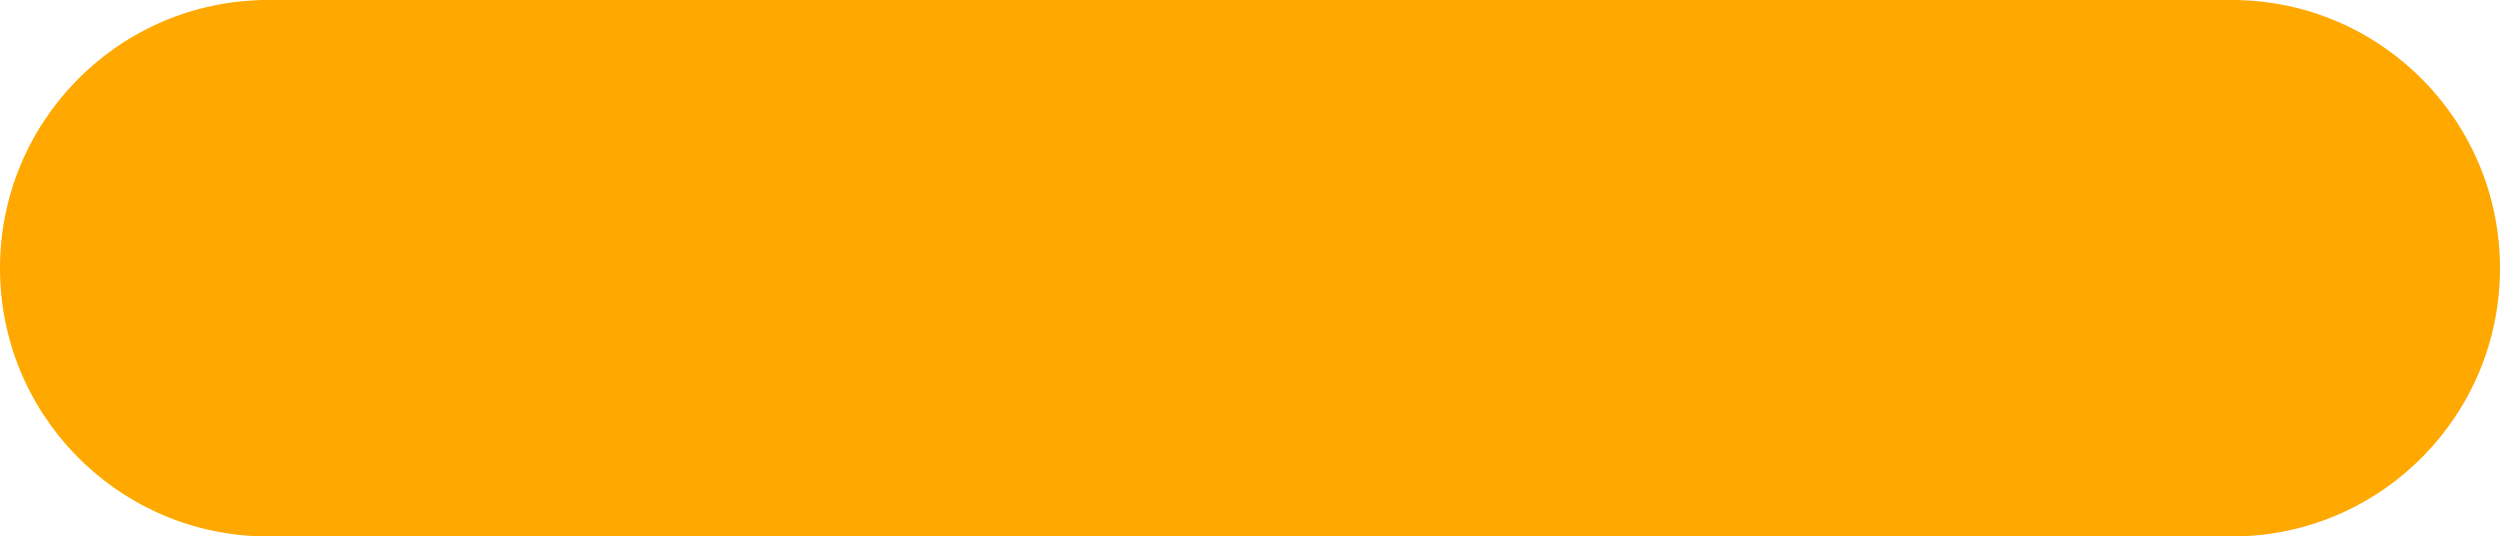 <svg width="233" height="50" viewBox="0 0 233 50" fill="none" xmlns="http://www.w3.org/2000/svg">
<path fill-rule="evenodd" clip-rule="evenodd" d="M24.187 0H208.007H208.813V0.013C222.243 0.438 233 11.463 233 25C233 38.537 222.243 49.562 208.813 49.987V50H208.007H25.017C25.009 50 25.001 50 24.993 50C24.985 50 24.977 50 24.969 50H24.187V49.987C10.757 49.562 0 38.537 0 25C0 11.463 10.757 0.439 24.187 0.013V0Z" fill="#FFA800"/>
</svg>
